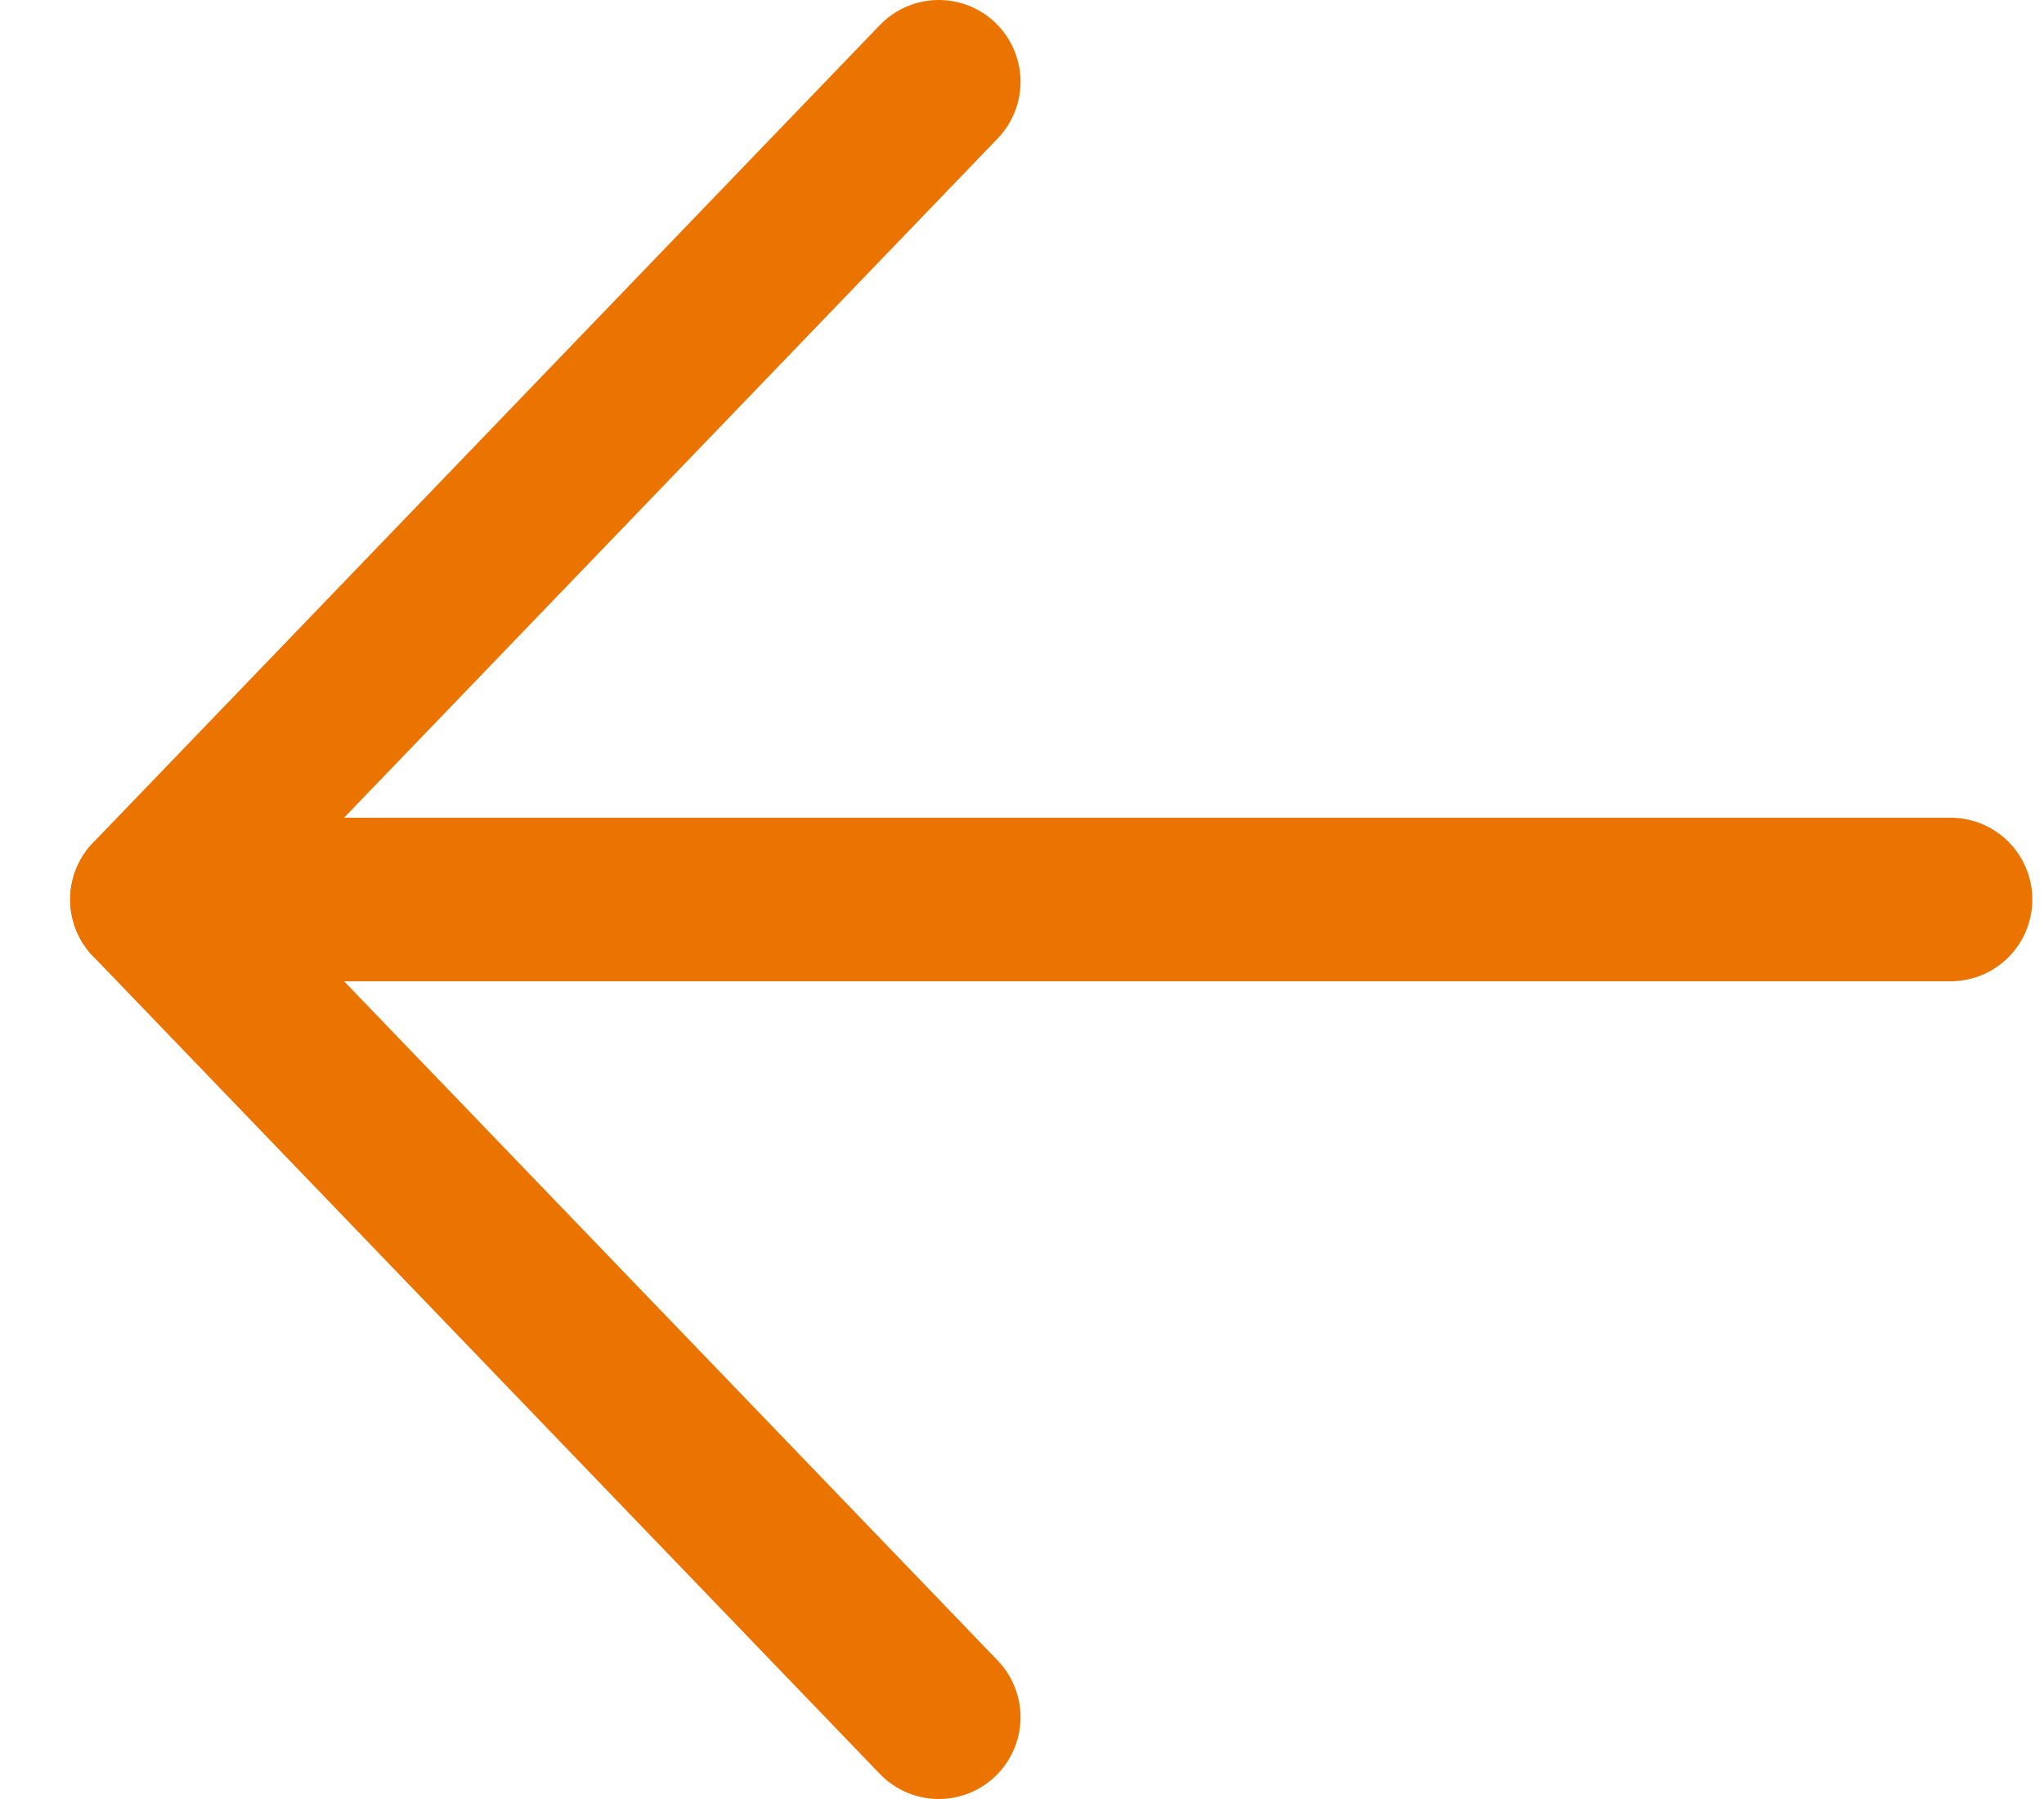<svg width="25" height="22" viewBox="0 0 25 22" fill="none" xmlns="http://www.w3.org/2000/svg">
<path d="M1.858 11L23.857 11" stroke="#EB7300" stroke-width="2" stroke-linecap="round" stroke-linejoin="round"/>
<path d="M11.482 1L1.858 11L11.482 21" stroke="#EB7300" stroke-width="2" stroke-linecap="round" stroke-linejoin="round"/>
</svg>
